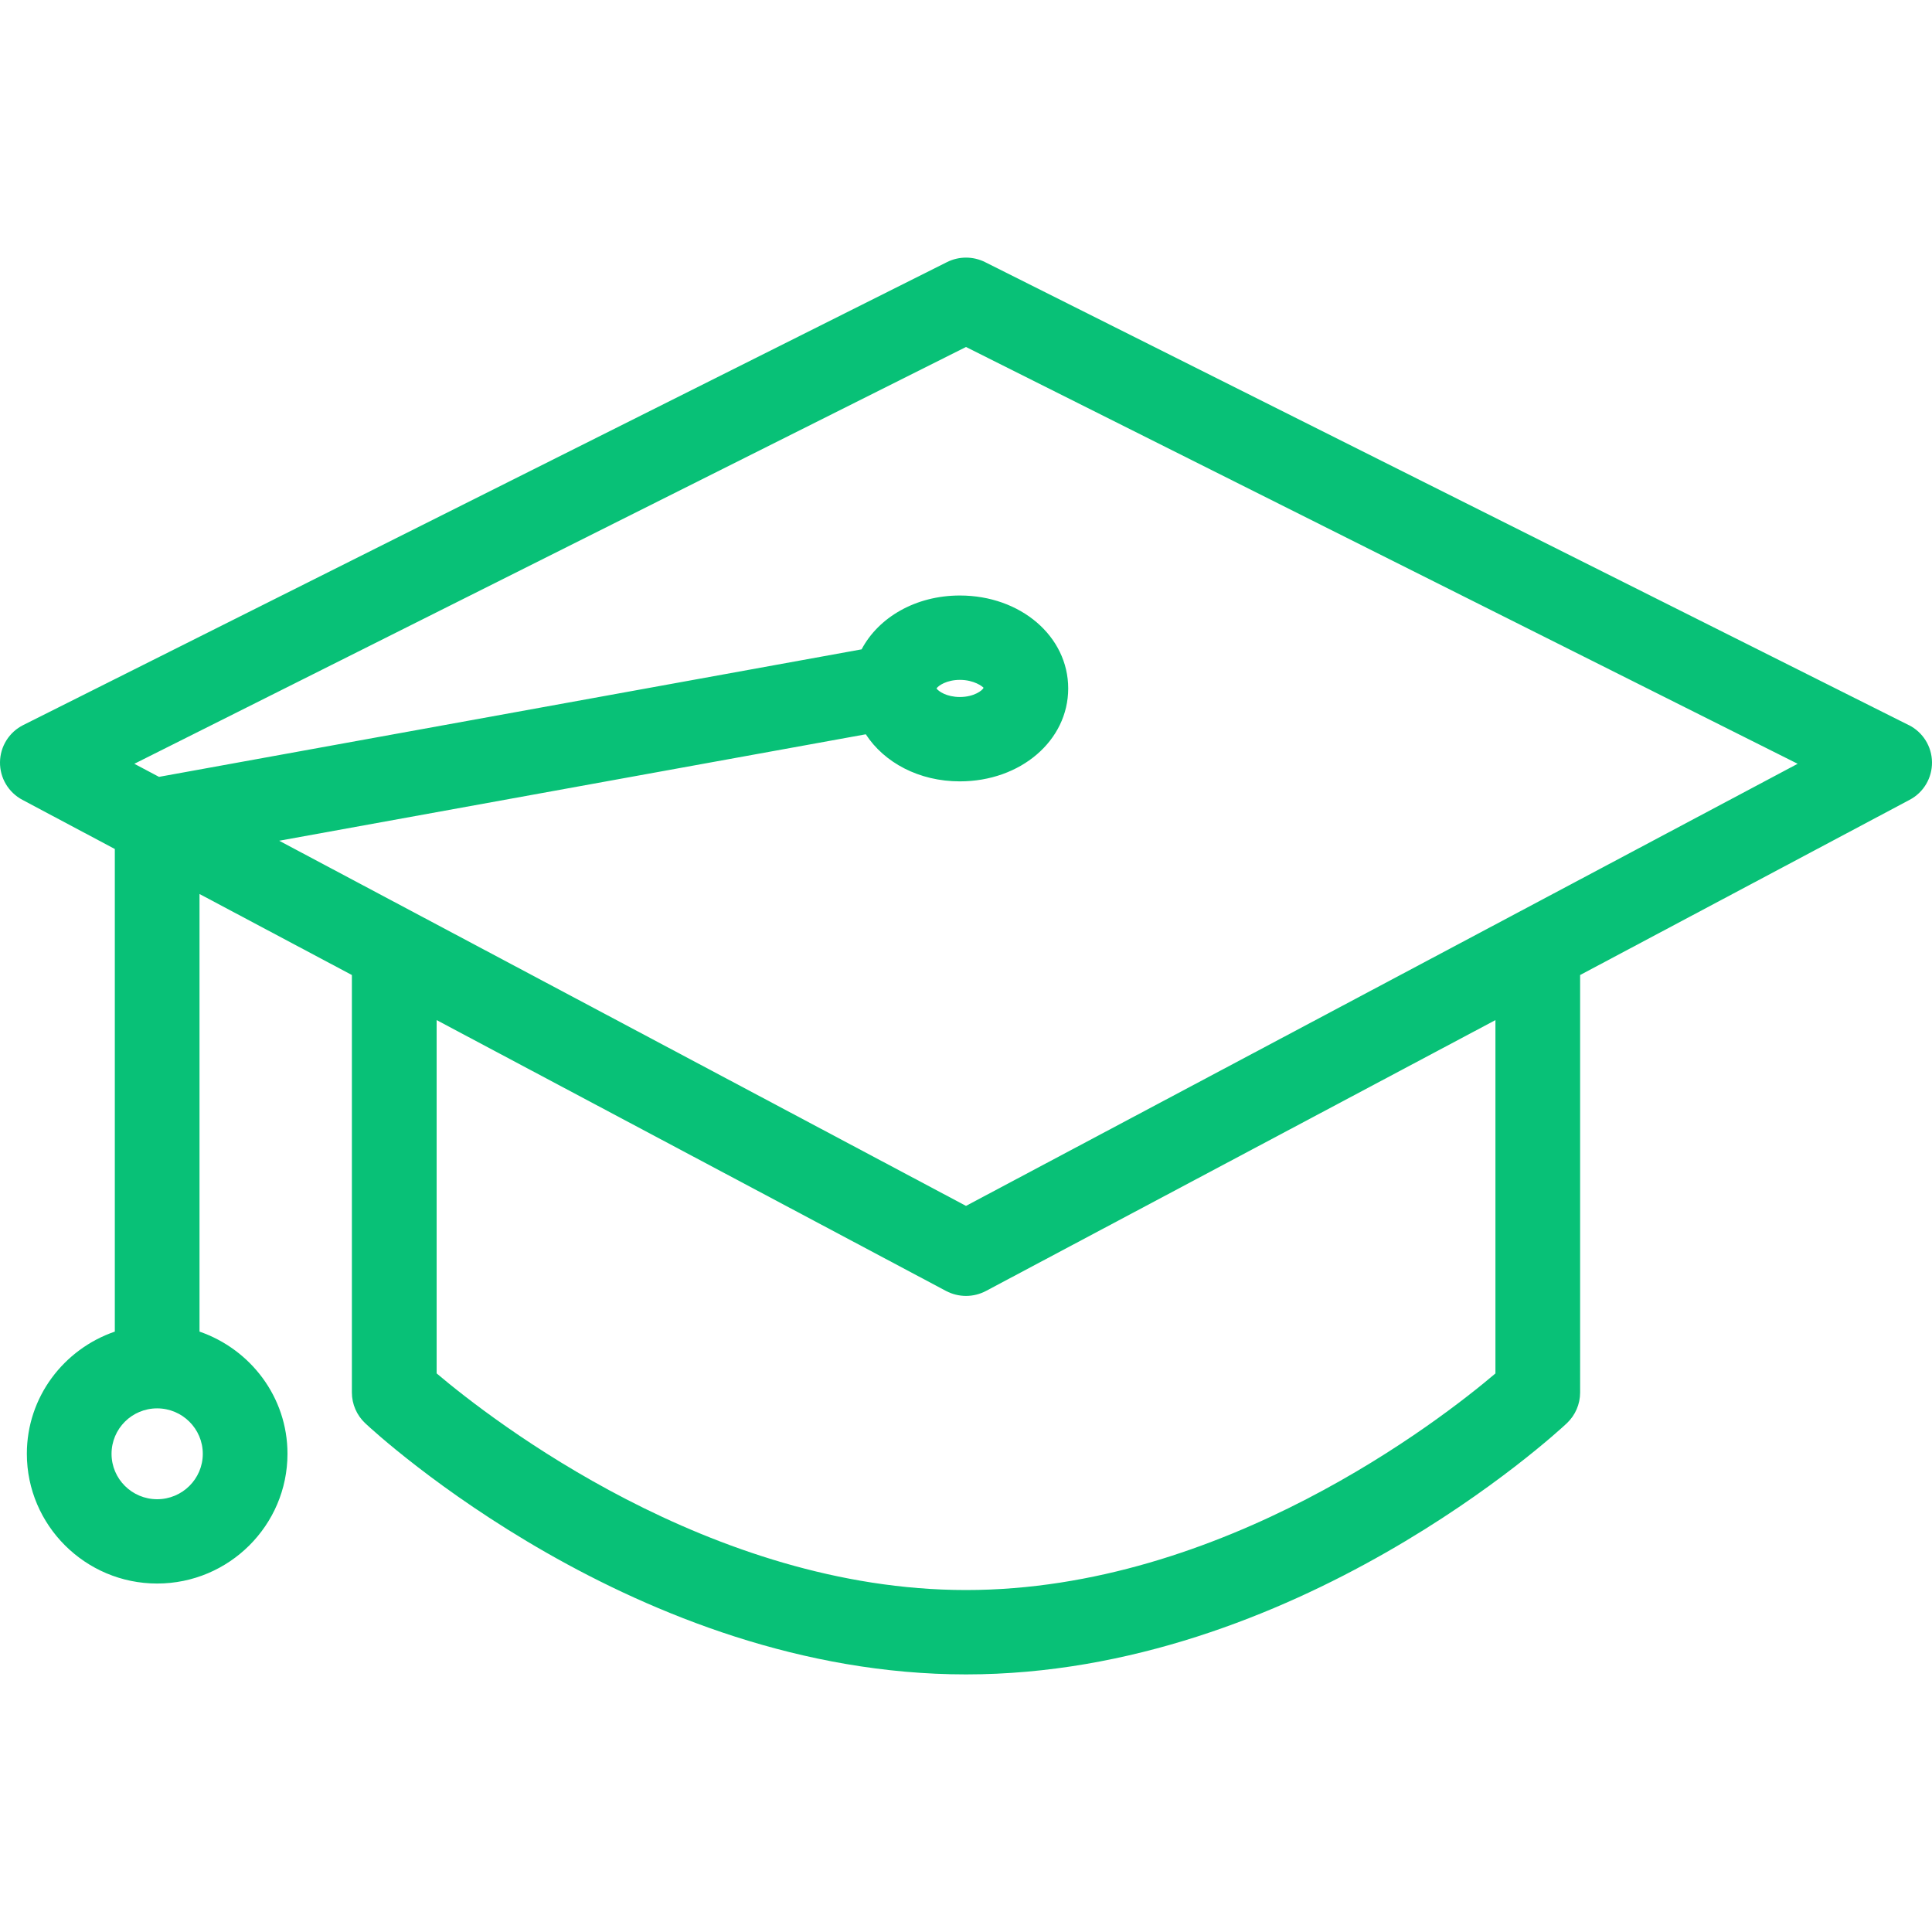 <svg xmlns="http://www.w3.org/2000/svg" width="30" height="30" viewBox="0 0 30 30">
    <g fill="none" fill-rule="evenodd">
        <g fill="#08C177" fill-rule="nonzero">
            <g>
                <g>
                    <g>
                        <g>
                            <path d="M14.542 10.69c.03-.045.16-.133.363-.133.22 0 .352.103.368.123-.016.04-.148.143-.368.143-.203 0-.332-.087-.363-.133zM15 18.725l-10.665-5.67 9.109-1.653c.285.438.824.731 1.46.731.944 0 1.683-.633 1.683-1.443s-.74-1.443-1.682-1.443c-.688 0-1.263.34-1.526.836l-10.91 1.98-.383-.203L15 5.388l12.914 6.472L15 18.725zm8.221 2.602c-.853.724-4.24 3.363-8.221 3.363-3.968 0-7.364-2.64-8.22-3.364V15.84l7.91 4.206c.097.051.204.077.31.077.107 0 .213-.026.31-.077l7.911-4.206v5.488zM2.441 23.28c-.392 0-.709-.316-.709-.705 0-.39.317-.706.708-.706.391 0 .709.317.709.706 0 .389-.318.705-.709.705zm27.197-12.021L15.296 4.07c-.186-.093-.406-.093-.591 0L.362 11.258c-.22.11-.359.332-.362.577-.003.244.131.47.348.585l1.435.763v7.494C.99 20.95.417 21.693.417 22.574c0 1.11.908 2.015 2.023 2.015 1.116 0 2.024-.904 2.024-2.015 0-.88-.574-1.623-1.366-1.897v-6.795l2.366 1.258v6.483c0 .18.075.353.207.477.17.16 4.224 3.9 9.329 3.9 5.106 0 9.16-3.74 9.33-3.9.131-.124.206-.296.206-.477V15.14l5.116-2.72c.217-.114.351-.34.348-.585-.003-.245-.142-.467-.362-.577z" transform="translate(-169, -334) translate(0, 65) translate(169, 178) translate(0, 36) translate(0, 55)"/>
                        </g>
                    </g>
                </g>
            </g>
        </g>
    </g>
</svg>
